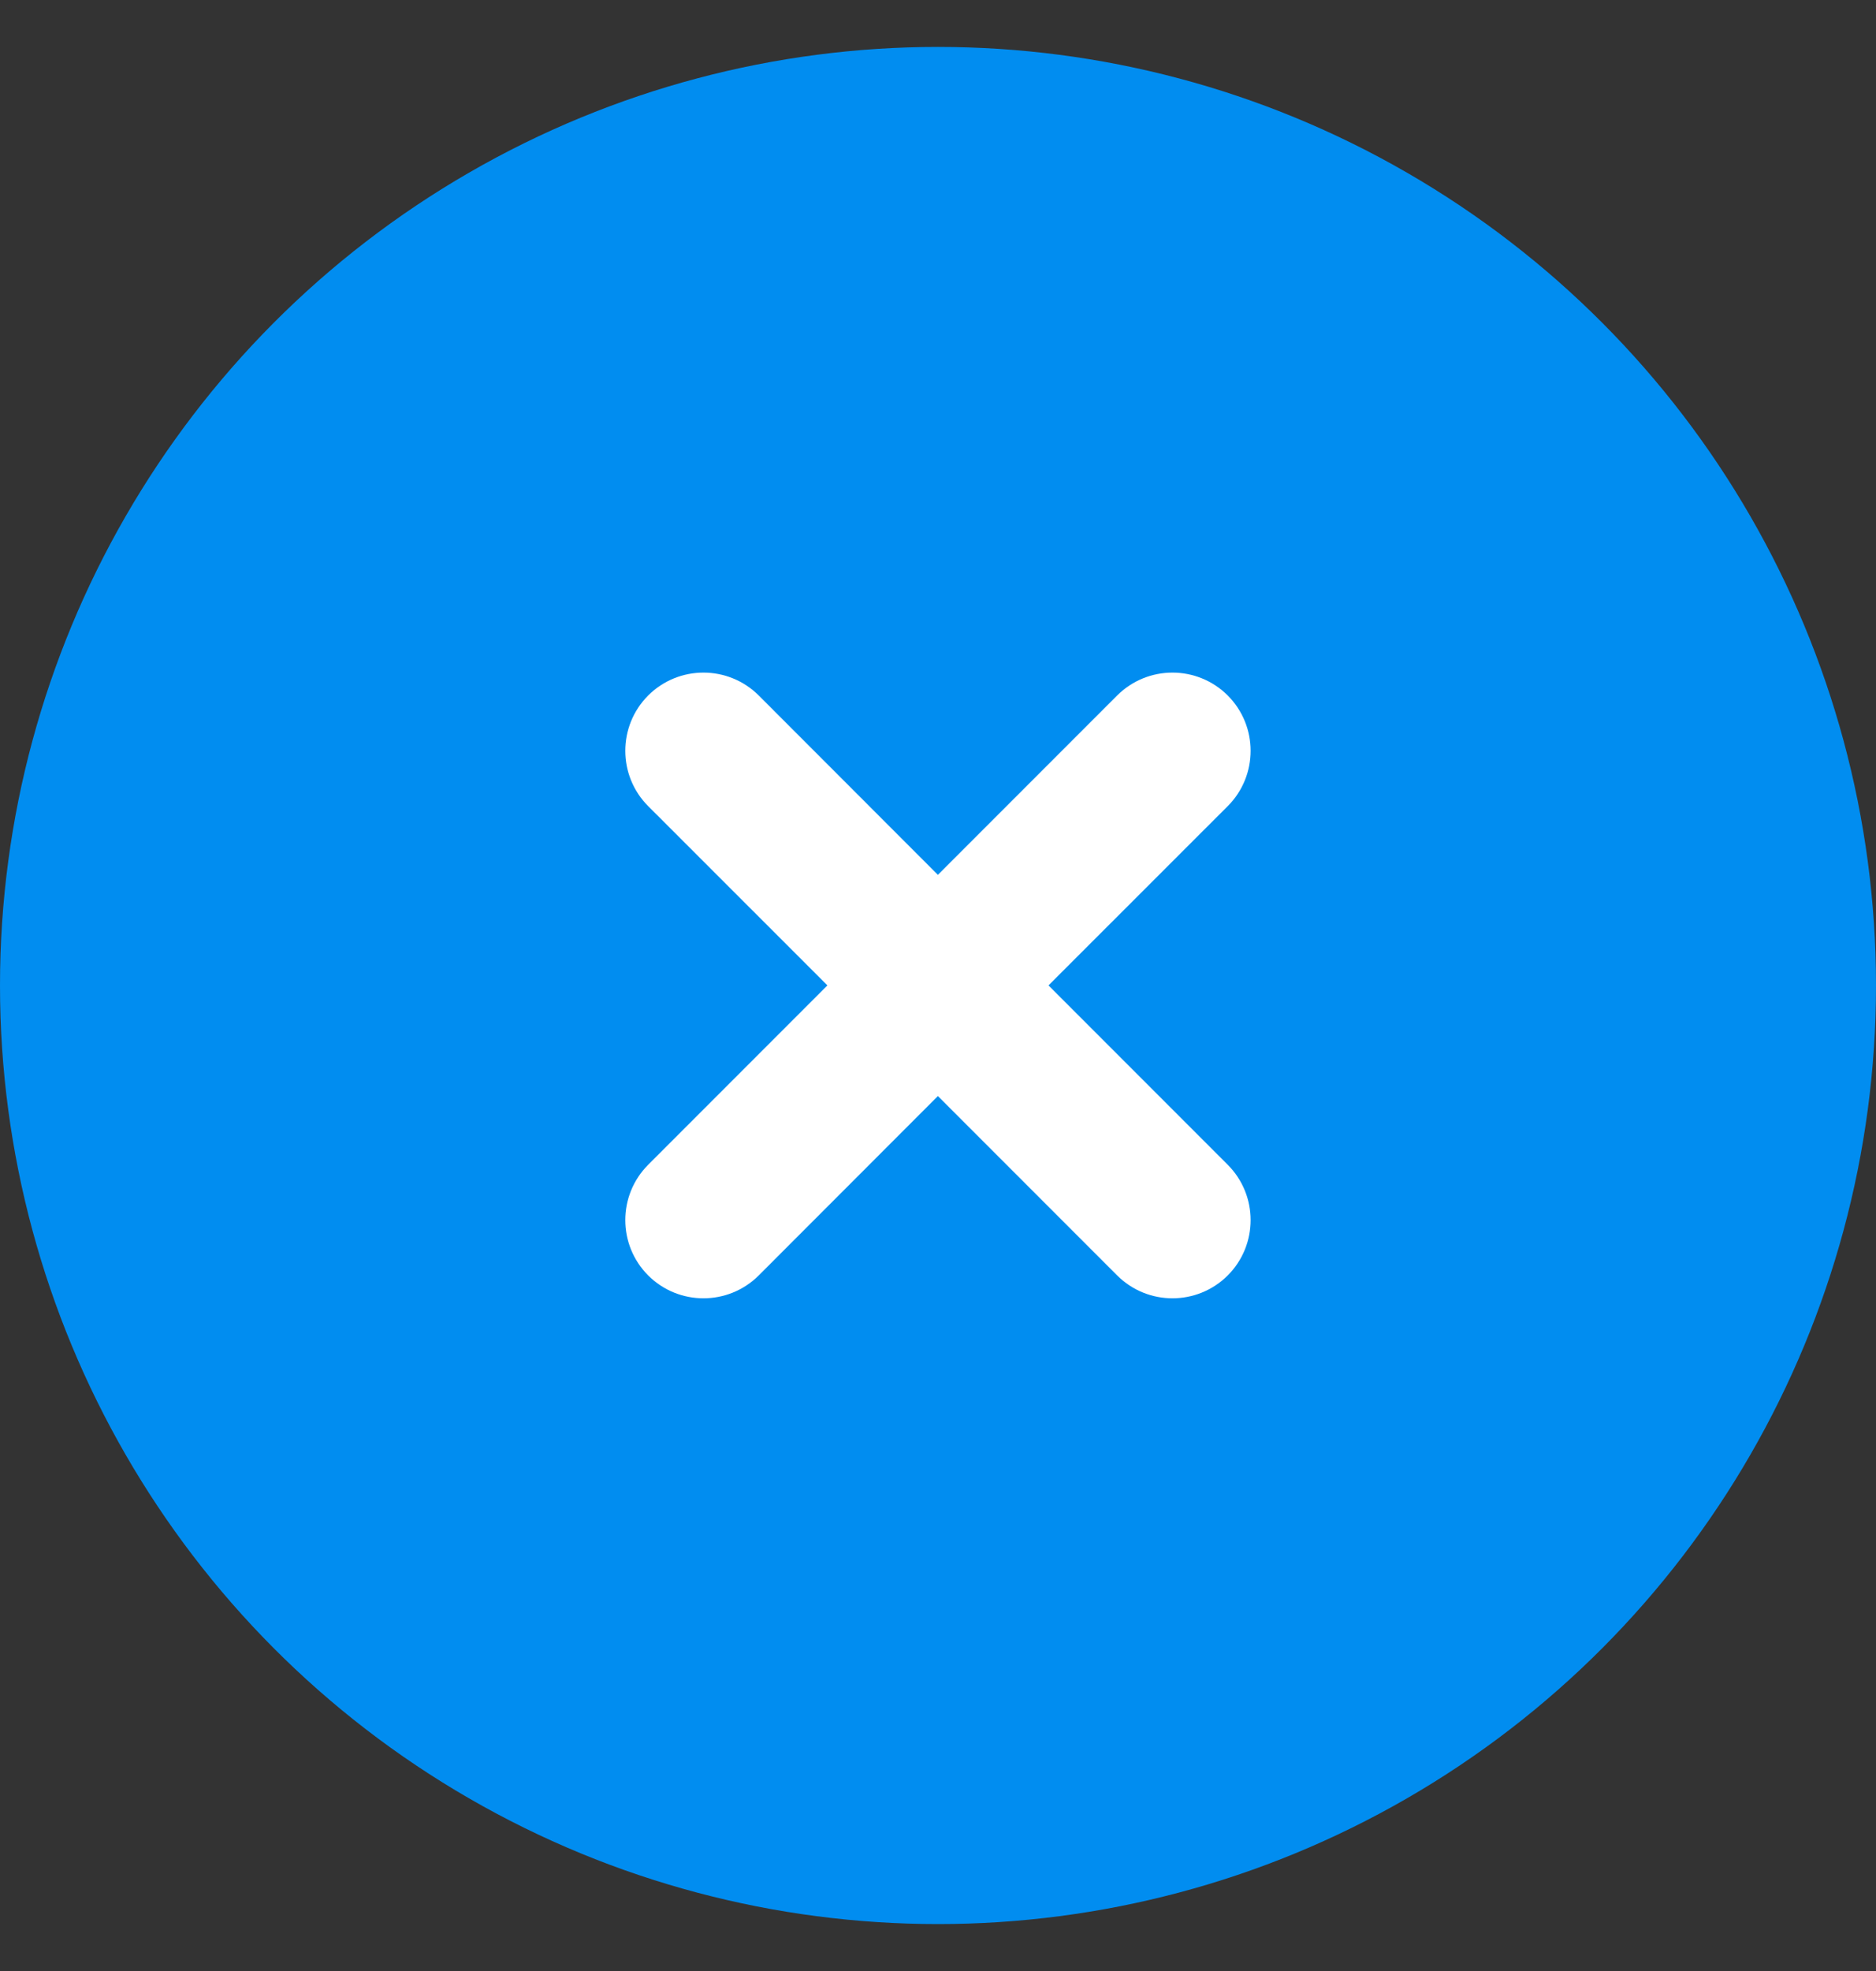 <svg width="20" height="21" viewBox="0 0 20 21" fill="none" xmlns="http://www.w3.org/2000/svg">
<rect x="0" y="0" width="20" height="21" fill="#333333" stroke="none"/>
<g clip-path="url(#clip0_3044_34778)">
<circle cx="10" cy="10.5" r="10" fill="#018DF0"/>
<path fill-rule="evenodd" clip-rule="evenodd" d="M6.91 7.41C7.236 7.085 7.763 7.085 8.089 7.41L9.999 9.321L11.91 7.41C12.236 7.085 12.763 7.085 13.089 7.41C13.414 7.736 13.414 8.263 13.089 8.589L11.178 10.499L13.089 12.41C13.414 12.736 13.414 13.263 13.089 13.589C12.763 13.914 12.236 13.914 11.91 13.589L9.999 11.678L8.089 13.589C7.763 13.914 7.236 13.914 6.91 13.589C6.585 13.263 6.585 12.736 6.91 12.41L8.821 10.499L6.91 8.589C6.585 8.263 6.585 7.736 6.91 7.41Z" fill="white"/>
</g>
<defs>
<clipPath id="clip0_3044_34778">
<rect width="20" height="20" fill="white" transform="translate(0 0.5)"/>
</clipPath>
</defs>
</svg>
